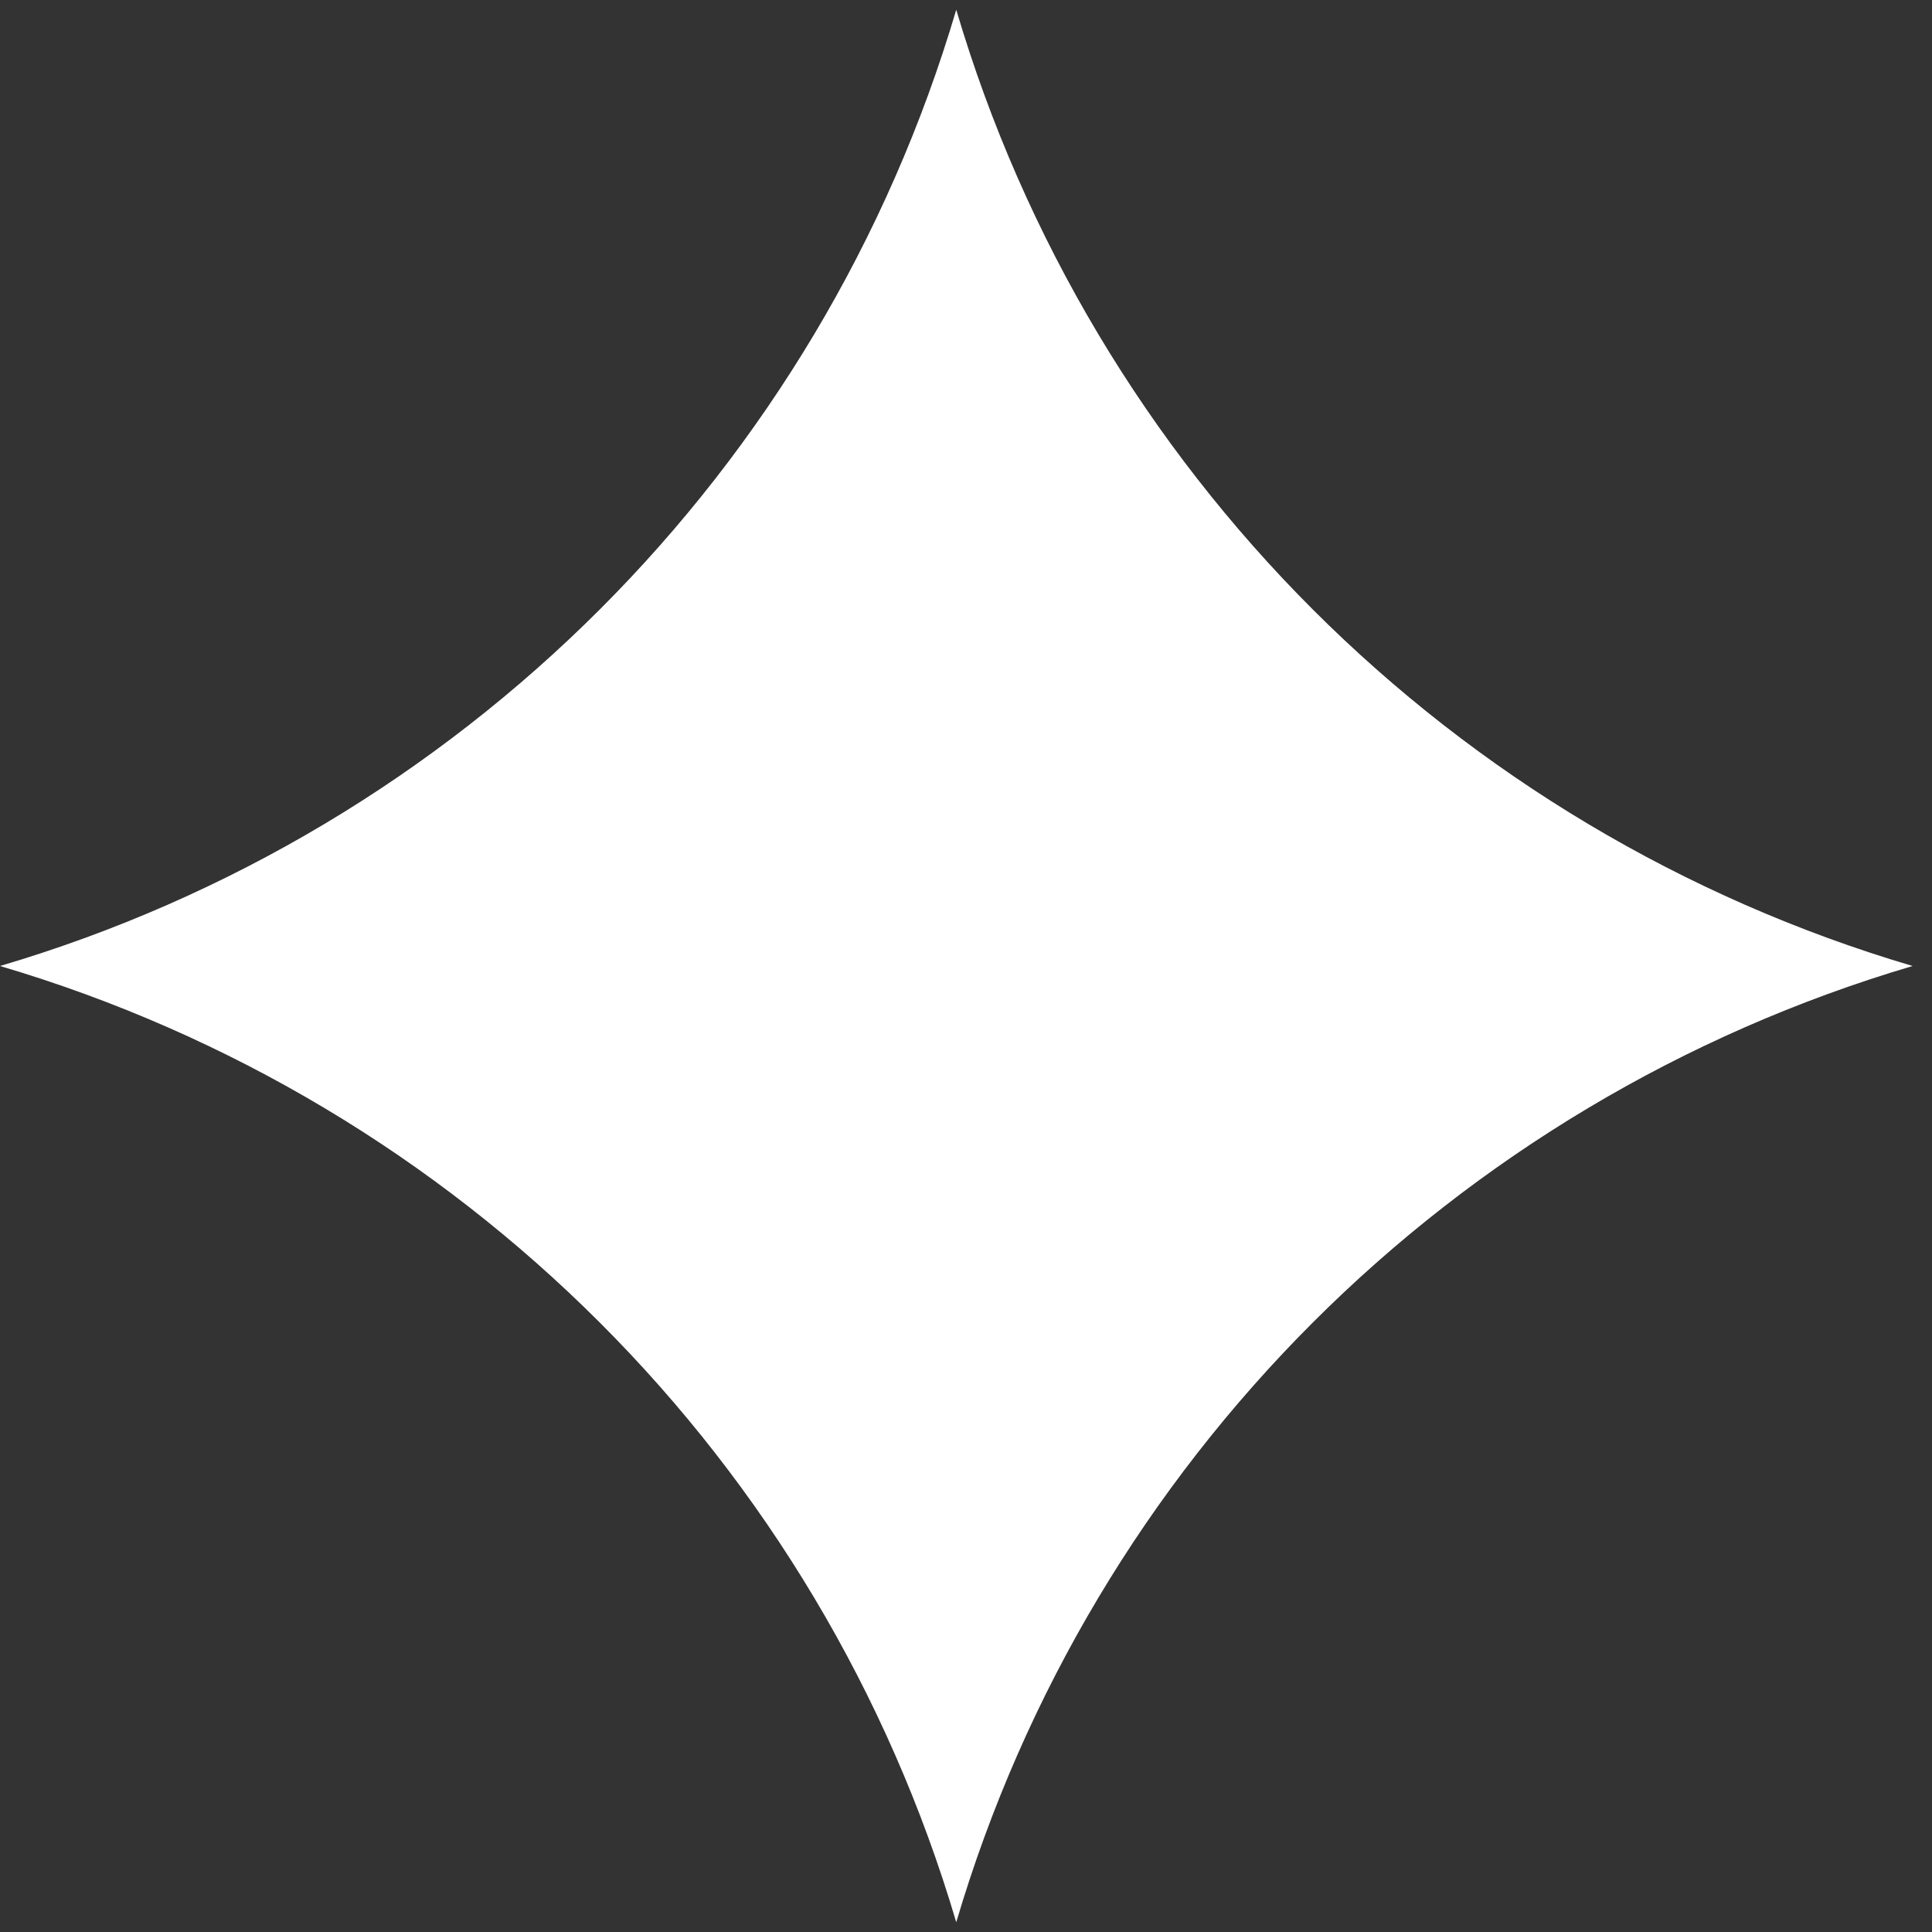 <svg width="20" height="20" viewBox="0 0 20 20" fill="none" xmlns="http://www.w3.org/2000/svg">
<rect x="0" y="0" width="20" height="20" fill="#333333" stroke="none"/>
<path d="M0 10C4.765 8.592 8.492 4.866 9.899 0.101C11.307 4.866 15.034 8.592 19.799 10C15.034 11.408 11.307 15.134 9.899 19.899C8.492 15.134 4.765 11.408 0 10Z" fill="white"/>
</svg>
